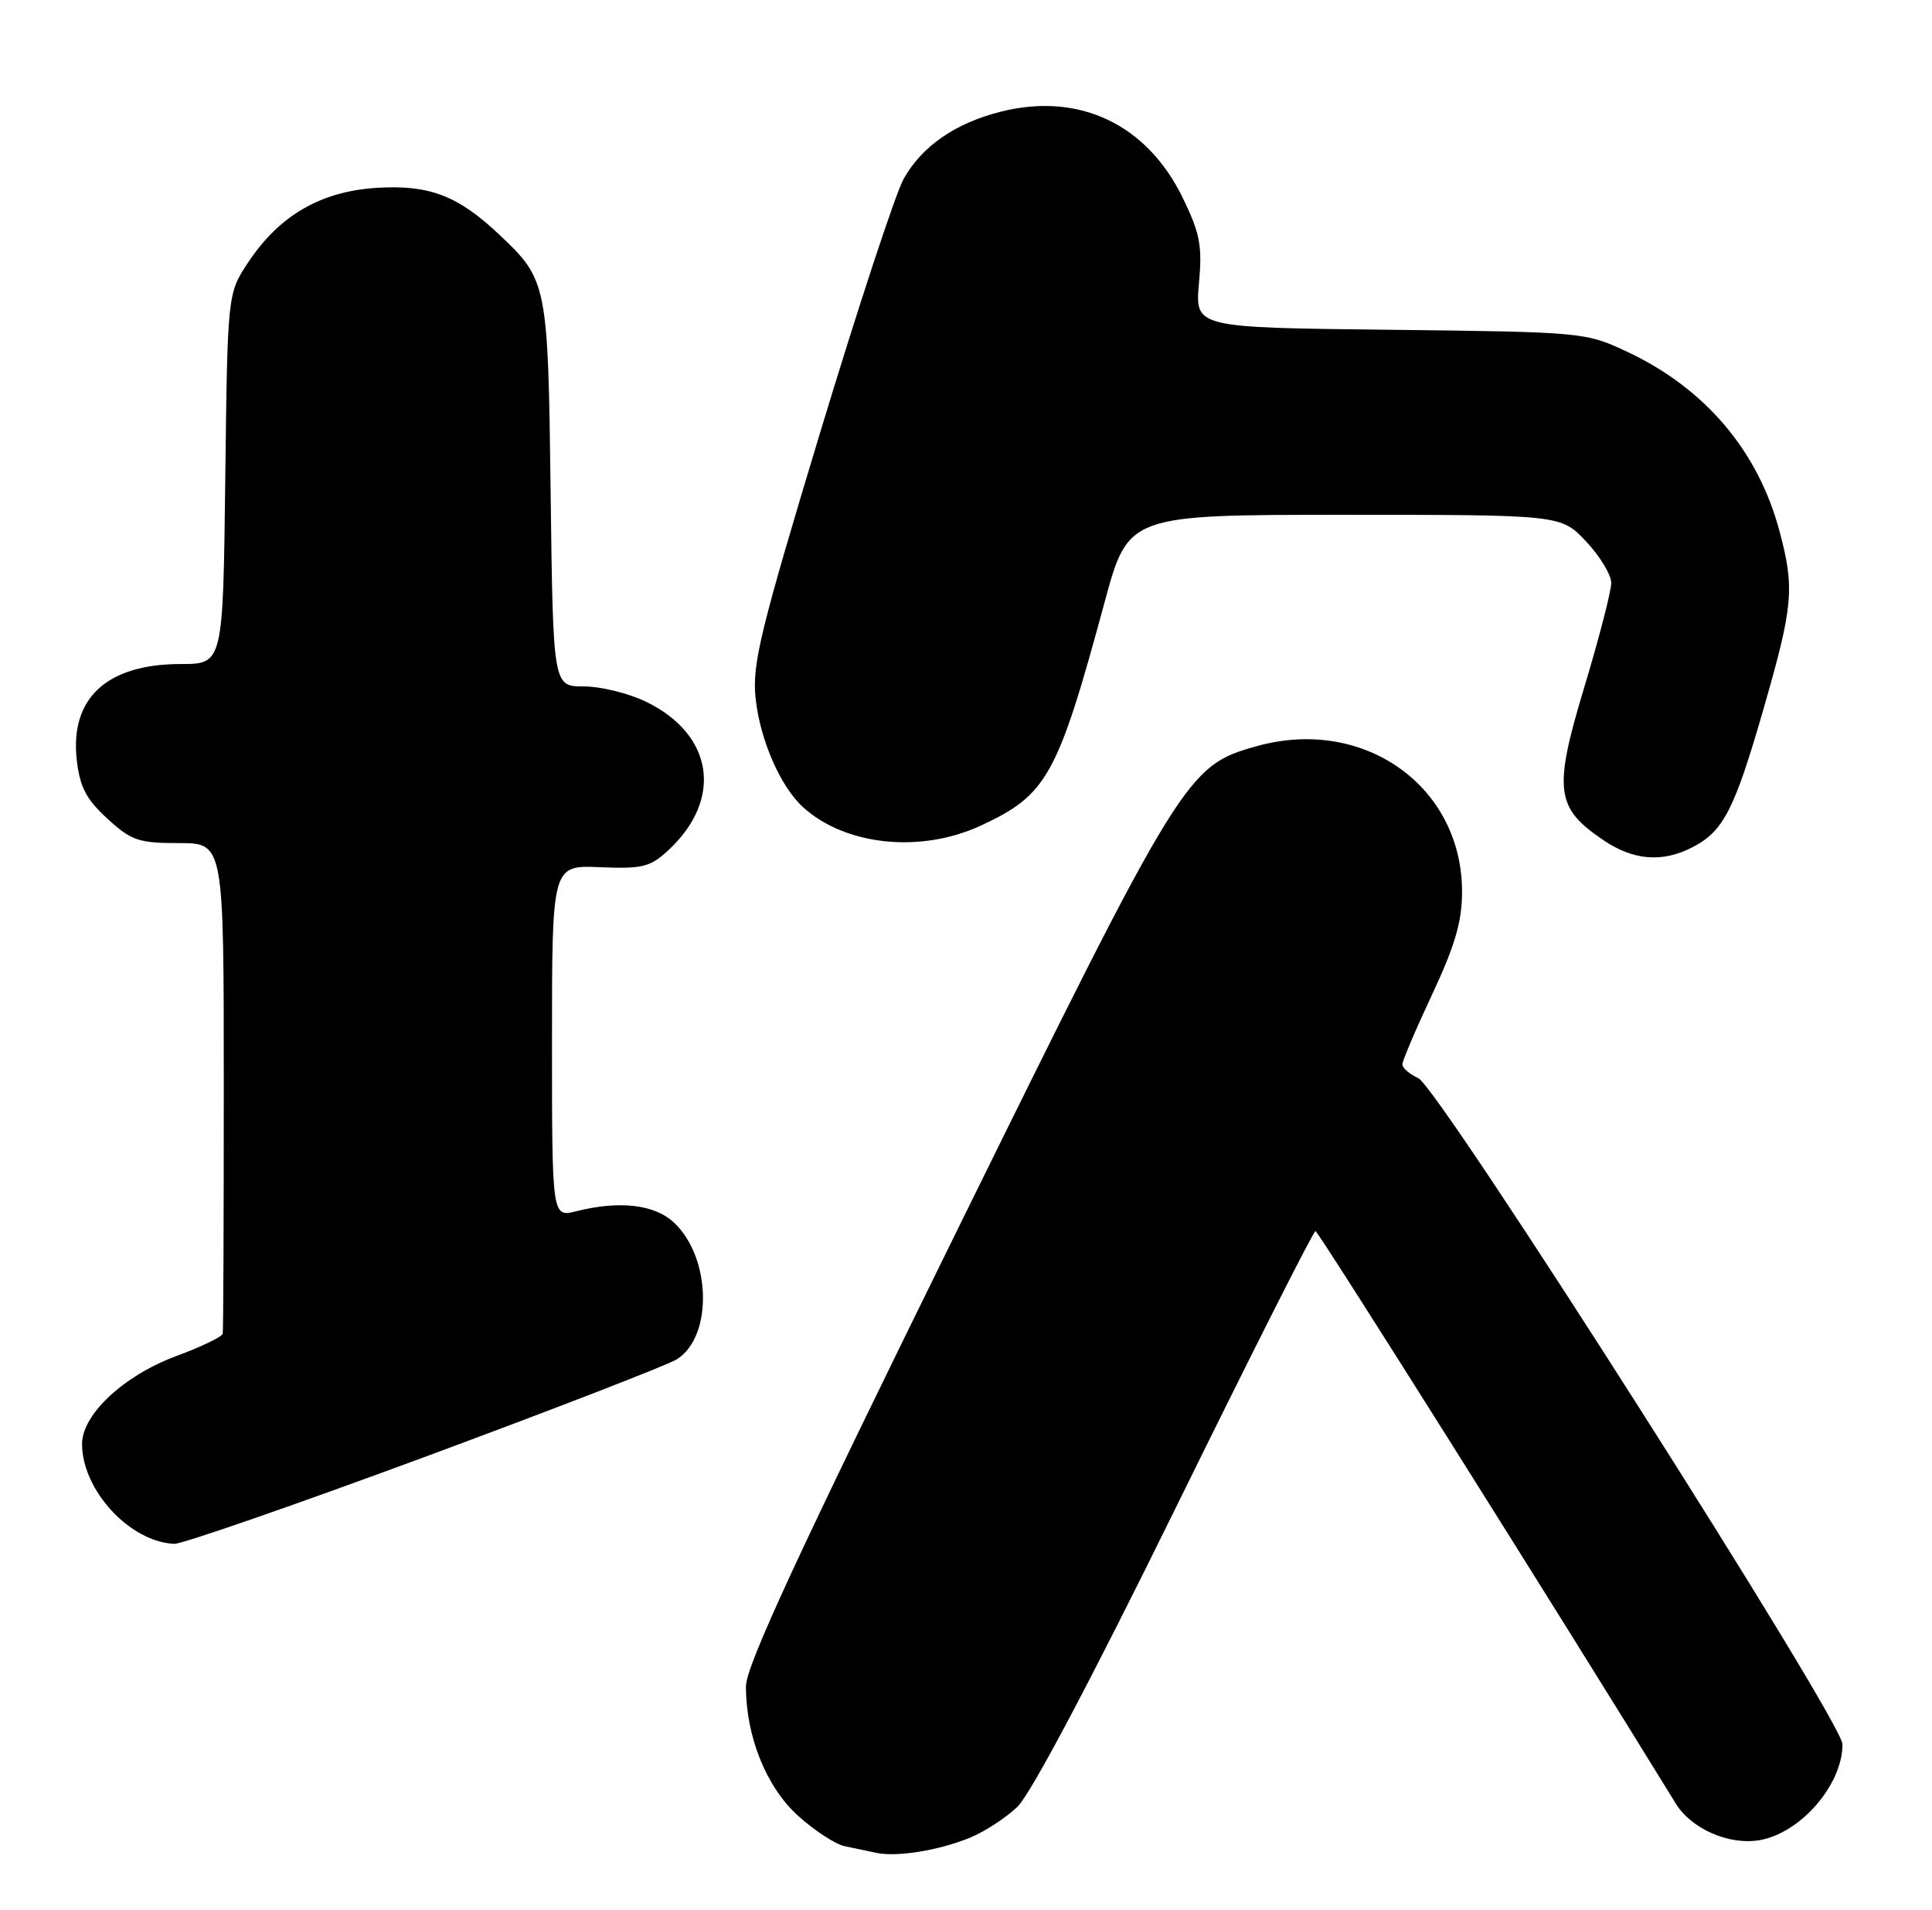 <?xml version="1.0" encoding="UTF-8" standalone="no"?>
<!DOCTYPE svg PUBLIC "-//W3C//DTD SVG 1.1//EN" "http://www.w3.org/Graphics/SVG/1.1/DTD/svg11.dtd" >
<svg xmlns="http://www.w3.org/2000/svg" xmlns:xlink="http://www.w3.org/1999/xlink" version="1.1" viewBox="0 0 259 256">
 <g >
 <path fill="currentColor"
d=" M 130.00 246.32 C 131.93 245.54 134.79 243.68 136.36 242.20 C 138.14 240.52 146.15 225.41 157.54 202.25 C 167.61 181.76 176.07 165.00 176.35 165.00 C 176.73 165.00 208.71 215.80 224.65 241.73 C 226.72 245.10 231.72 247.31 235.80 246.65 C 241.33 245.75 247.00 239.24 247.00 233.79 C 247.00 230.70 192.93 145.80 190.14 144.51 C 188.96 143.97 188.00 143.14 188.00 142.66 C 188.00 142.18 189.80 137.95 192.00 133.26 C 195.06 126.73 196.00 123.50 196.00 119.52 C 196.00 105.35 182.80 96.00 168.47 100.01 C 159.09 102.63 158.53 103.55 128.04 165.45 C 106.97 208.25 100.00 223.30 100.00 226.02 C 100.00 232.75 102.73 239.52 106.98 243.36 C 109.16 245.34 111.97 247.17 113.22 247.44 C 114.48 247.70 116.40 248.11 117.50 248.34 C 120.26 248.92 125.82 248.02 130.00 246.32 Z  M 56.87 195.30 C 74.26 188.86 89.50 182.96 90.73 182.19 C 95.57 179.16 95.36 168.57 90.37 163.88 C 87.77 161.43 83.08 160.88 77.25 162.34 C 74.00 163.16 74.00 163.16 74.00 139.56 C 74.00 115.96 74.00 115.96 80.42 116.23 C 86.08 116.47 87.16 116.21 89.55 114.00 C 96.97 107.16 95.68 98.44 86.60 94.05 C 84.27 92.92 80.52 92.00 78.26 92.00 C 74.15 92.00 74.15 92.00 73.82 66.25 C 73.47 37.89 73.40 37.53 66.84 31.36 C 61.33 26.18 57.50 24.74 50.46 25.18 C 42.98 25.66 37.43 28.89 33.26 35.18 C 30.50 39.35 30.50 39.35 30.20 64.17 C 29.90 89.00 29.90 89.00 24.20 89.00 C 14.31 89.01 9.36 93.59 10.29 101.86 C 10.70 105.47 11.55 107.12 14.39 109.72 C 17.61 112.67 18.58 113.00 23.99 113.00 C 30.00 113.00 30.00 113.00 30.00 145.50 C 30.00 163.38 29.94 178.34 29.86 178.75 C 29.79 179.16 26.98 180.52 23.61 181.76 C 16.60 184.36 11.00 189.58 11.00 193.53 C 11.00 199.73 17.41 206.67 23.37 206.92 C 24.39 206.96 39.47 201.73 56.87 195.30 Z  M 226.90 113.55 C 231.05 111.41 232.53 108.51 236.45 94.89 C 240.39 81.20 240.60 78.85 238.57 71.24 C 235.70 60.43 228.58 52.04 218.12 47.14 C 212.56 44.53 212.22 44.50 186.35 44.20 C 160.20 43.91 160.20 43.91 160.73 37.99 C 161.19 32.92 160.88 31.28 158.53 26.46 C 153.72 16.64 144.67 12.35 134.24 14.95 C 128.11 16.47 123.60 19.58 121.14 23.98 C 120.06 25.92 115.03 41.19 109.96 57.93 C 101.93 84.49 100.82 89.01 101.29 93.55 C 101.87 99.13 104.62 105.44 107.68 108.21 C 113.38 113.36 123.48 114.39 131.54 110.63 C 140.38 106.52 141.77 104.01 148.07 80.75 C 151.25 69.00 151.25 69.00 180.26 69.00 C 209.26 69.00 209.26 69.00 212.63 72.57 C 214.48 74.54 216.00 77.04 216.00 78.13 C 216.00 79.22 214.38 85.51 212.39 92.09 C 208.24 105.86 208.53 108.25 214.88 112.56 C 218.96 115.34 222.84 115.65 226.90 113.55 Z "/>
</g>
</svg>